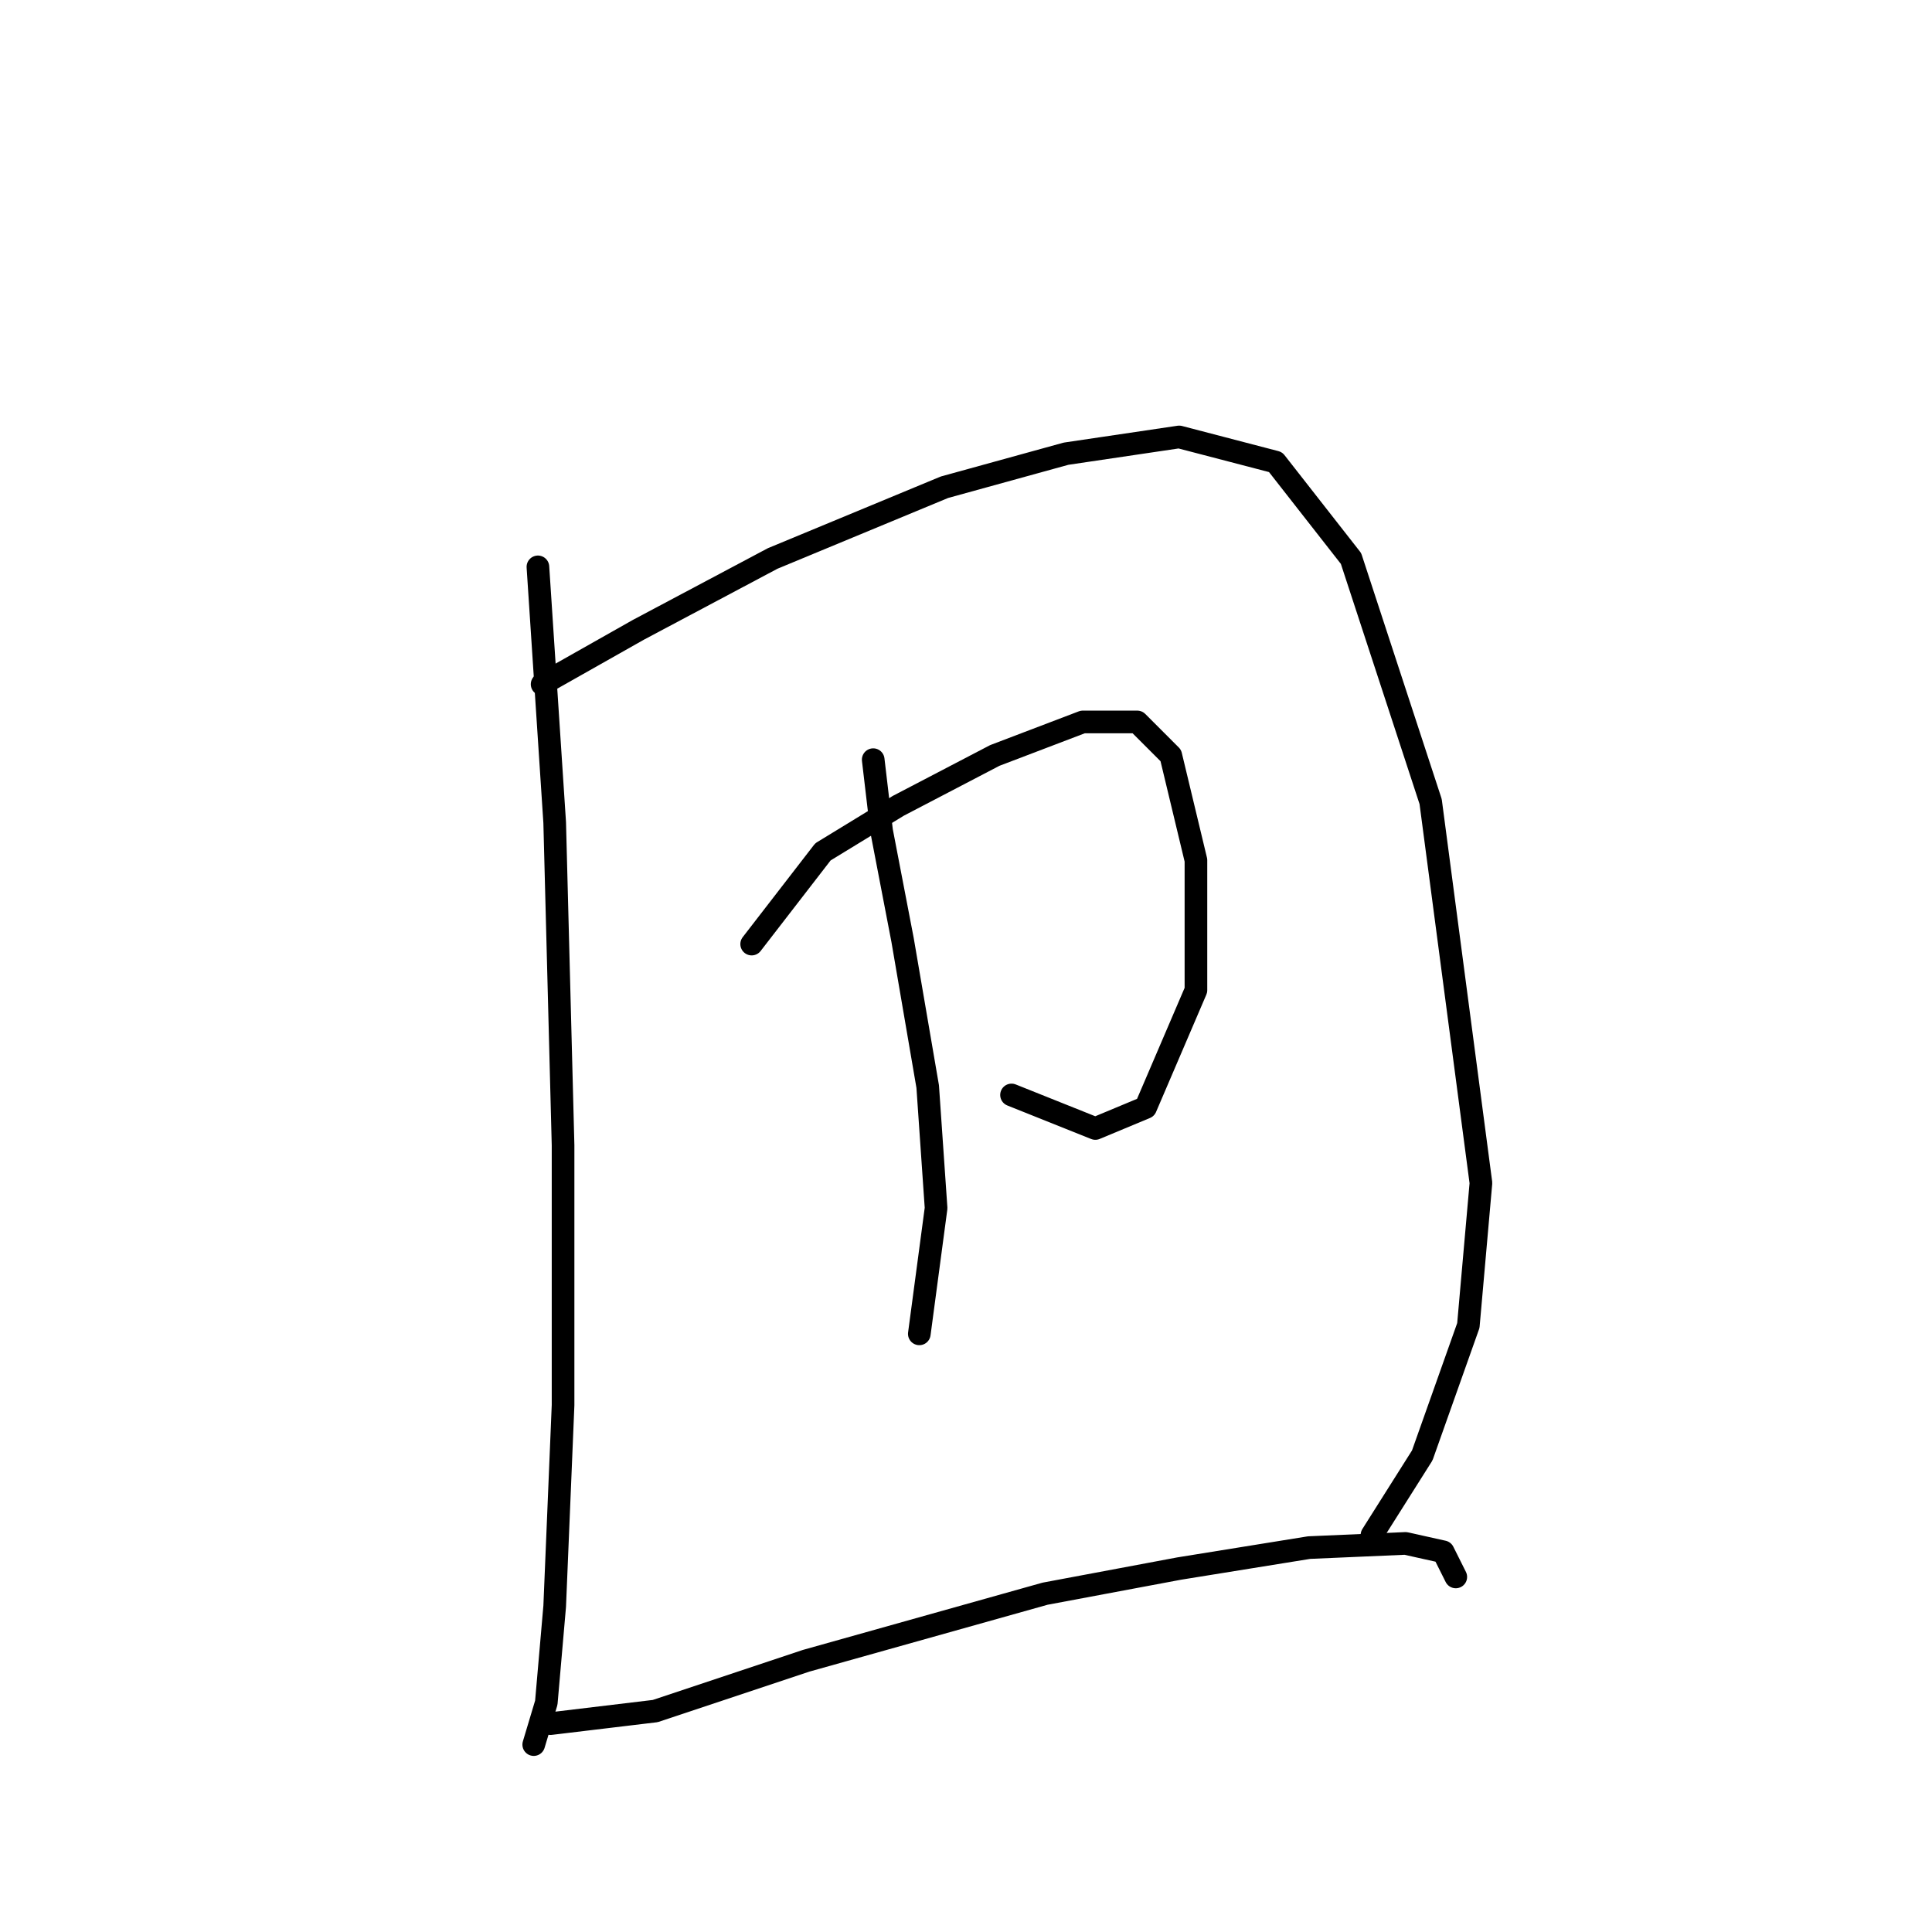<?xml version="1.0" standalone="no"?>
    <svg width="256" height="256" xmlns="http://www.w3.org/2000/svg" version="1.1">
    <polyline stroke="black" stroke-width="3" stroke-linecap="round" fill="transparent" stroke-linejoin="round" points="71.277 75.113 73.499 108.99 74.609 151.752 74.609 186.184 73.499 212.84 72.388 225.614 70.722 231.167 70.722 231.167 " />
        <polyline stroke="black" stroke-width="3" stroke-linecap="round" fill="transparent" stroke-linejoin="round" points="71.833 90.663 84.606 83.443 102.377 74.002 125.146 64.561 141.252 60.119 156.246 57.897 169.019 61.229 179.016 74.002 189.567 106.213 196.232 156.75 194.565 175.632 188.457 192.848 181.792 203.399 181.792 203.399 " />
        <polyline stroke="black" stroke-width="3" stroke-linecap="round" fill="transparent" stroke-linejoin="round" points="99.6 125.095 109.041 112.877 119.038 106.768 131.811 100.104 143.473 95.661 150.693 95.661 155.135 100.104 158.468 113.988 158.468 131.204 151.803 146.753 145.139 149.53 134.032 145.087 134.032 145.087 " />
        <polyline stroke="black" stroke-width="3" stroke-linecap="round" fill="transparent" stroke-linejoin="round" points="115.705 100.659 116.816 110.1 119.593 124.539 122.925 143.977 124.036 160.082 121.814 176.743 121.814 176.743 " />
        <polyline stroke="black" stroke-width="3" stroke-linecap="round" fill="transparent" stroke-linejoin="round" points="72.943 228.39 86.827 226.724 106.82 220.06 138.475 211.174 156.246 207.842 173.462 205.065 186.235 204.51 191.233 205.621 192.899 208.953 192.899 208.953 " />
        </svg>